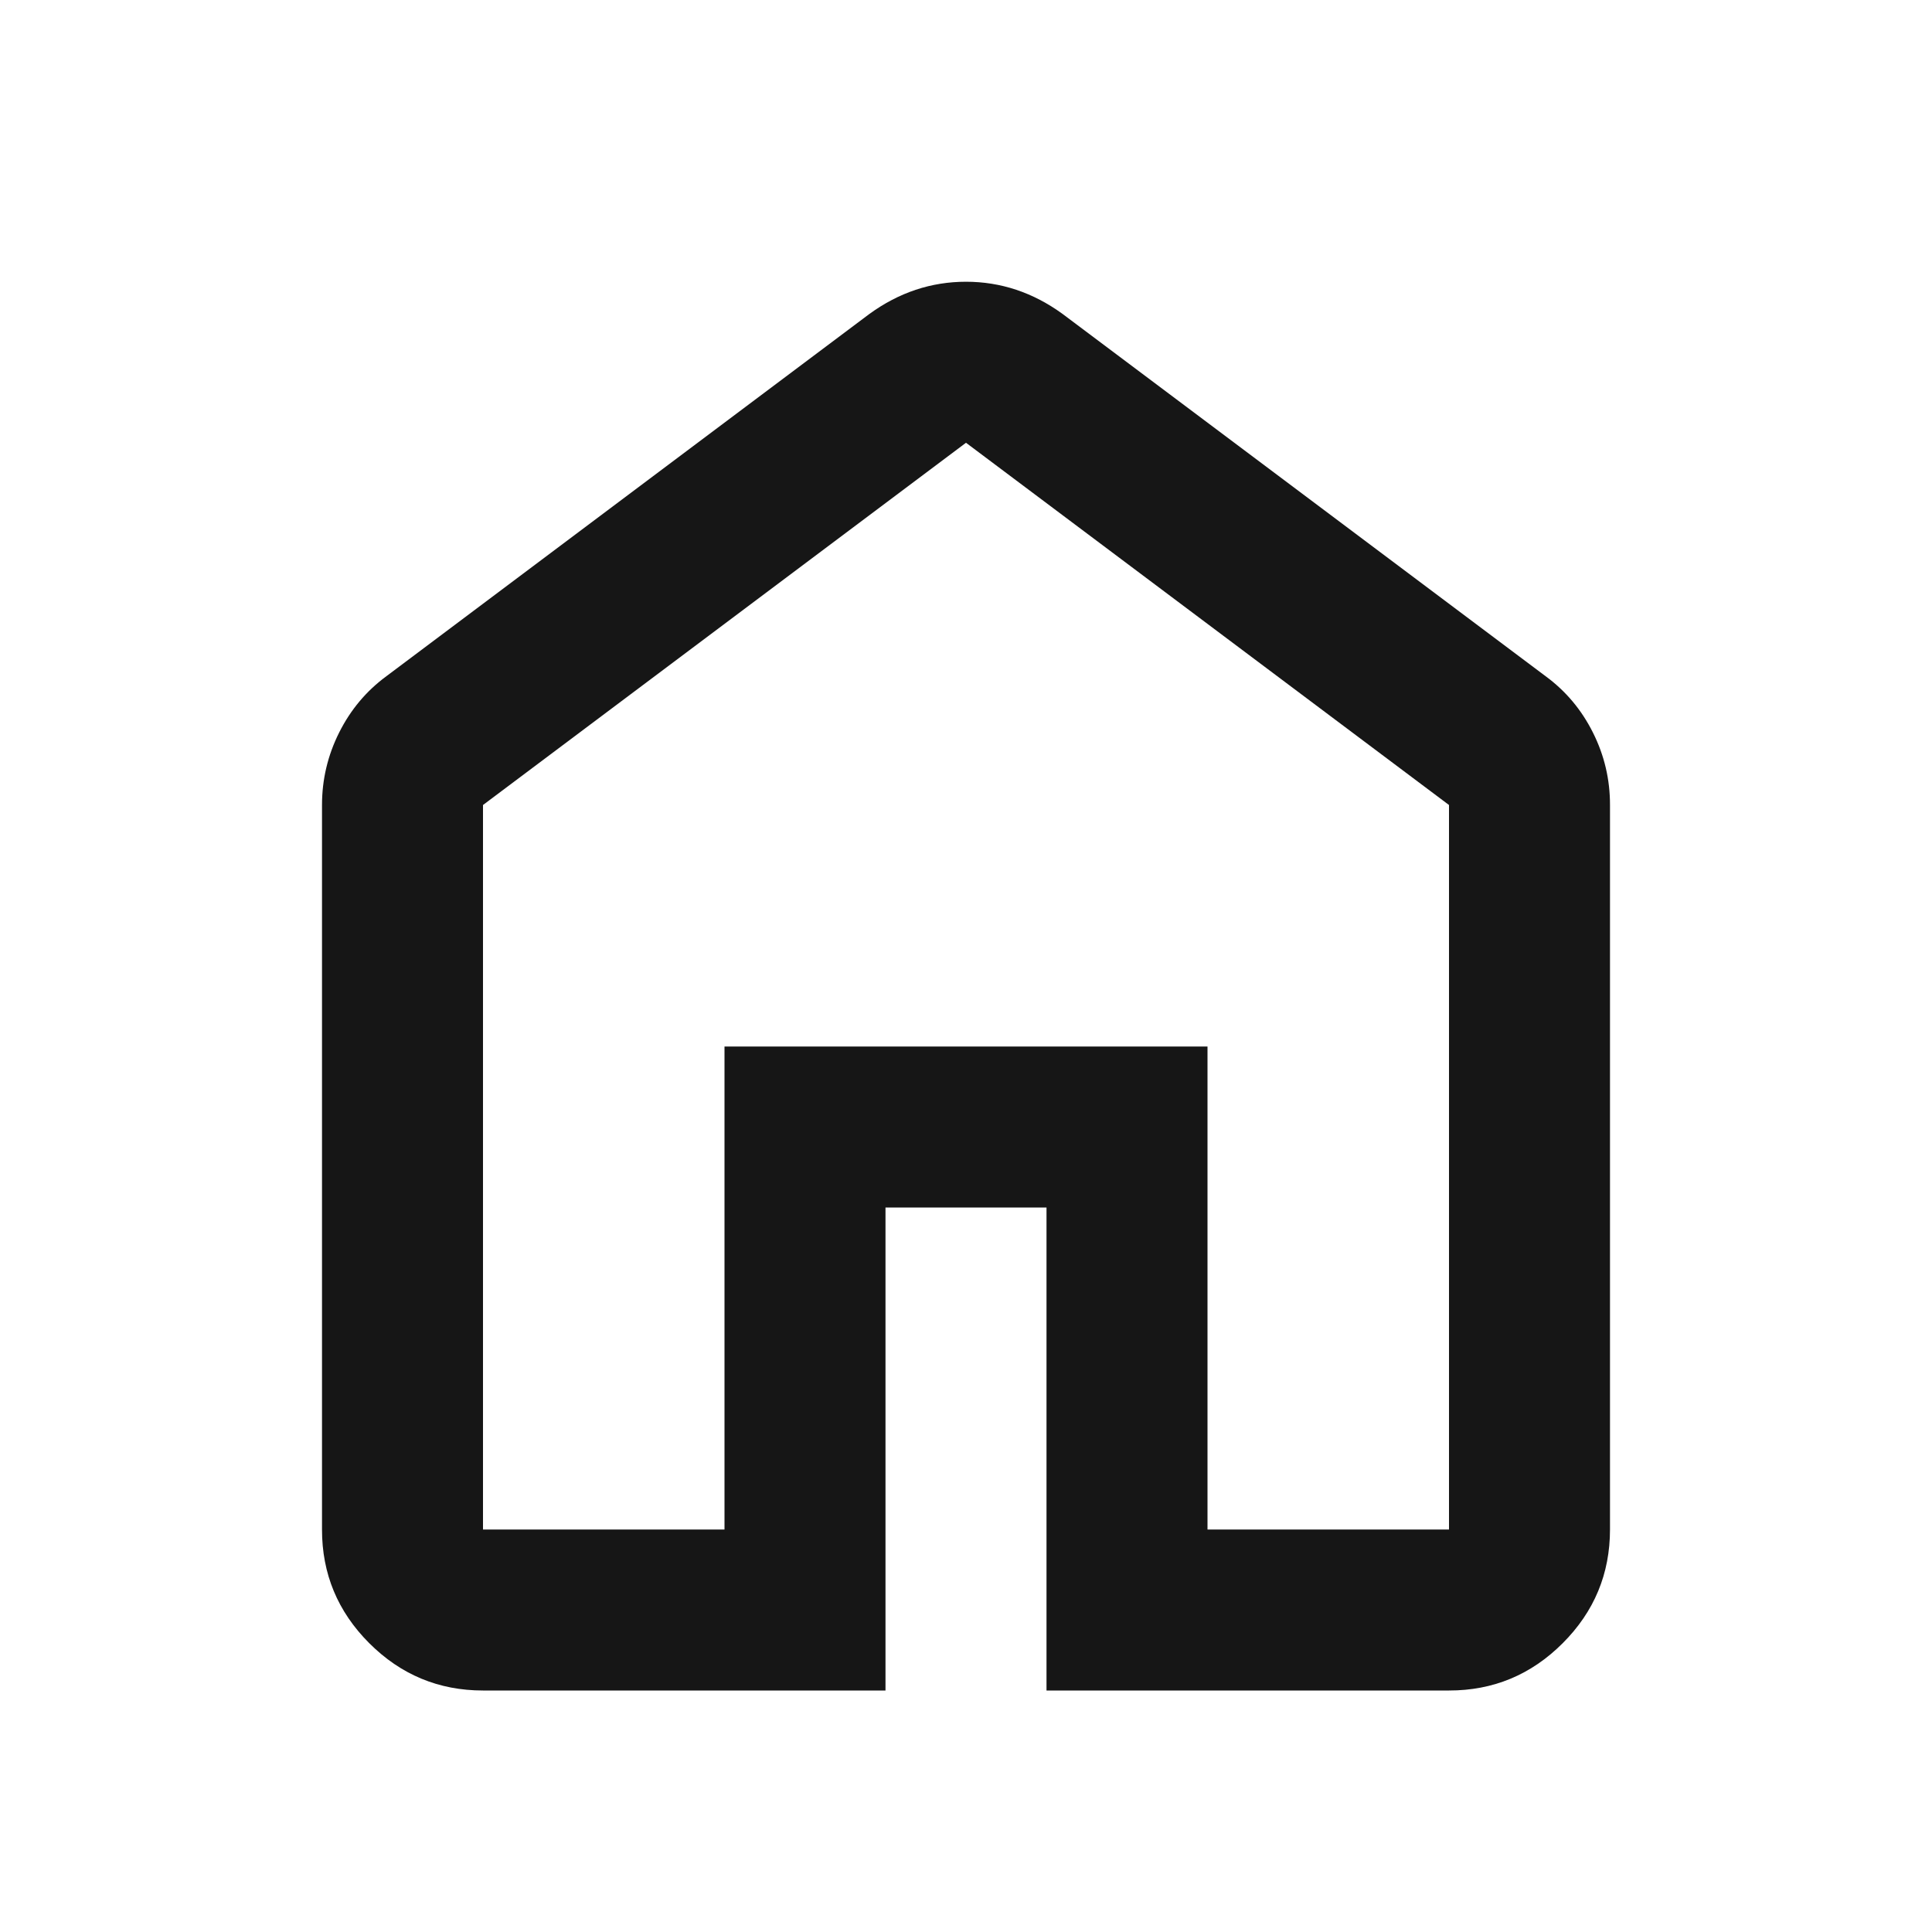 <svg width="76" height="76" viewBox="0 0 76 76" fill="none" xmlns="http://www.w3.org/2000/svg">
<path d="M19 60.167H28.5V41.167H47.5V60.167H57V31.667L38 17.417L19 31.667V60.167ZM19 66.5C17.258 66.5 15.767 65.879 14.525 64.638C13.284 63.397 12.665 61.906 12.667 60.167V31.667C12.667 30.664 12.892 29.714 13.341 28.817C13.791 27.919 14.41 27.181 15.2 26.6L34.2 12.35C34.781 11.928 35.388 11.611 36.021 11.4C36.654 11.189 37.314 11.083 38 11.083C38.686 11.083 39.346 11.189 39.979 11.4C40.612 11.611 41.219 11.928 41.8 12.35L60.8 26.6C61.592 27.181 62.212 27.919 62.662 28.817C63.112 29.714 63.335 30.664 63.333 31.667V60.167C63.333 61.908 62.713 63.4 61.471 64.641C60.23 65.882 58.739 66.502 57 66.5H41.167V47.5H34.833V66.5H19Z" fill="#161616"/>
</svg>

